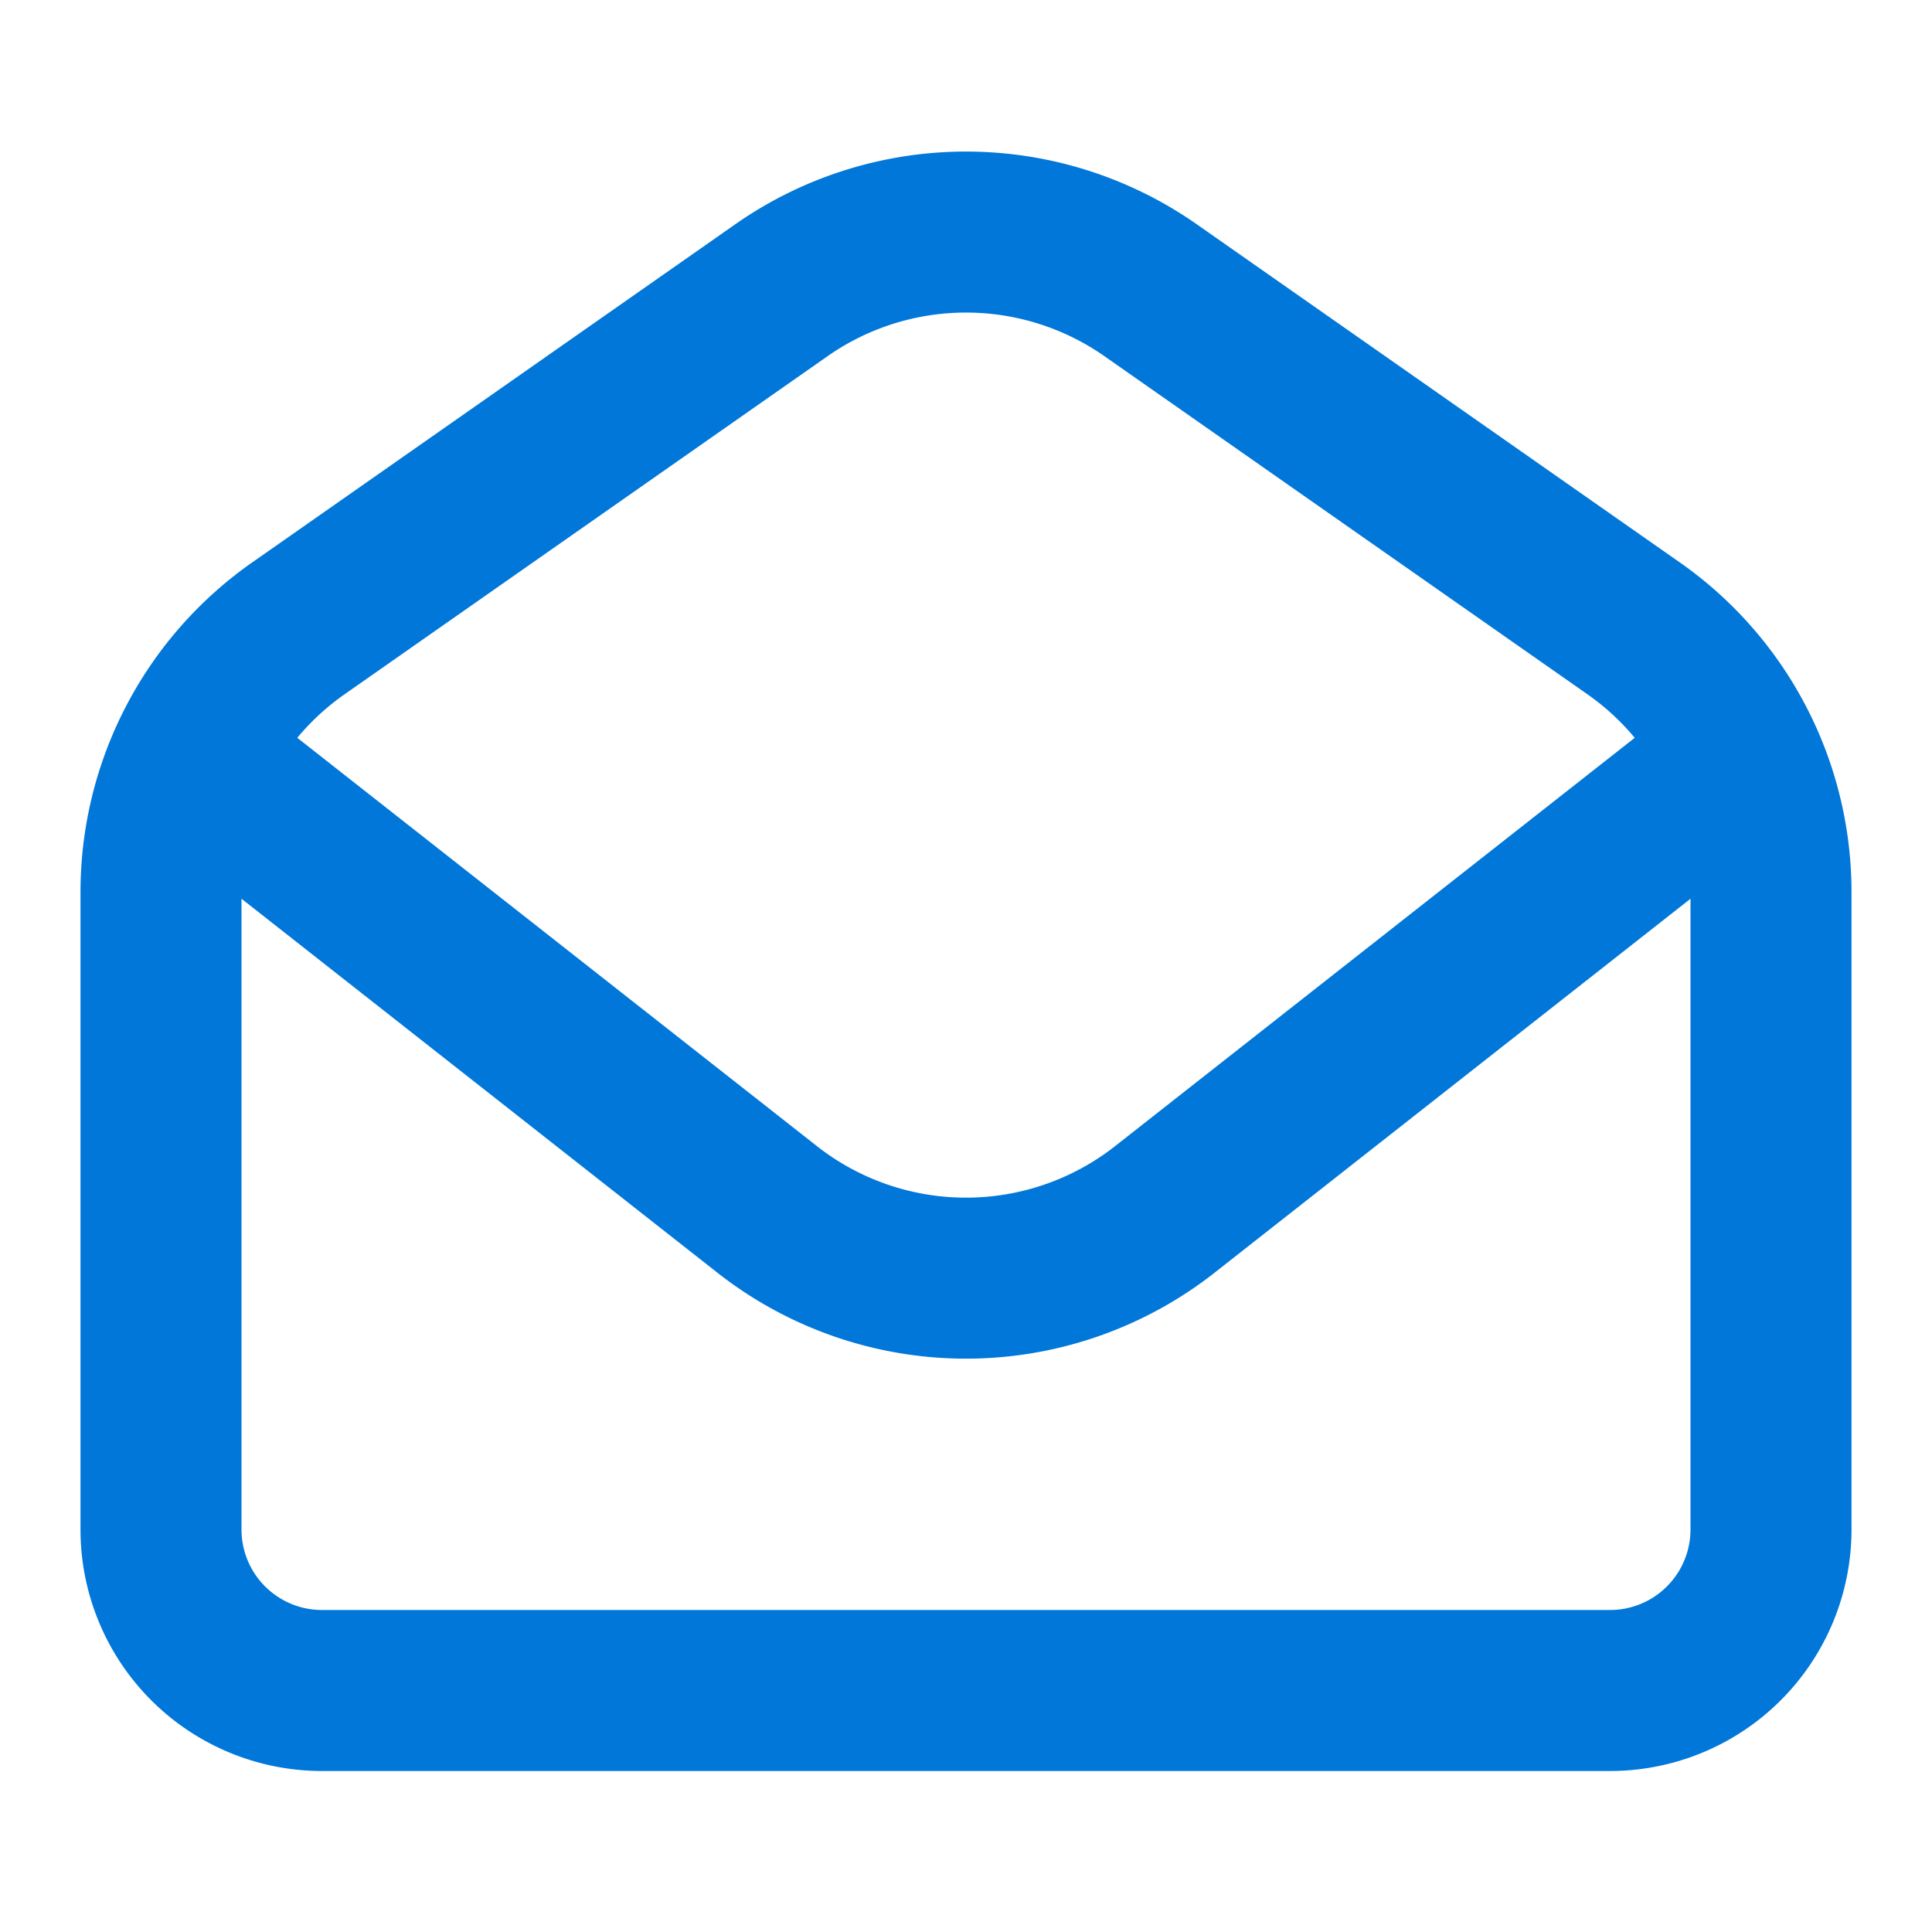 <svg xmlns="http://www.w3.org/2000/svg" width="20" height="20" preserveAspectRatio="xMidYMid meet" viewBox="0 0 24 24"><g fill="none" stroke="#0077d9" stroke-linejoin="round" stroke-width="2"><path stroke-linecap="round" d="M2 11.083a4 4 0 0 1 1.706-3.277l6-4.2a4 4 0 0 1 4.588 0l6 4.2A4 4 0 0 1 22 11.083V19a2 2 0 0 1-2 2H4a2 2 0 0 1-2-2v-7.917Z"/><path d="m2.5 9.5l7.001 5.501a4 4 0 0 0 4.998 0L21.5 9.5"/></g></svg>